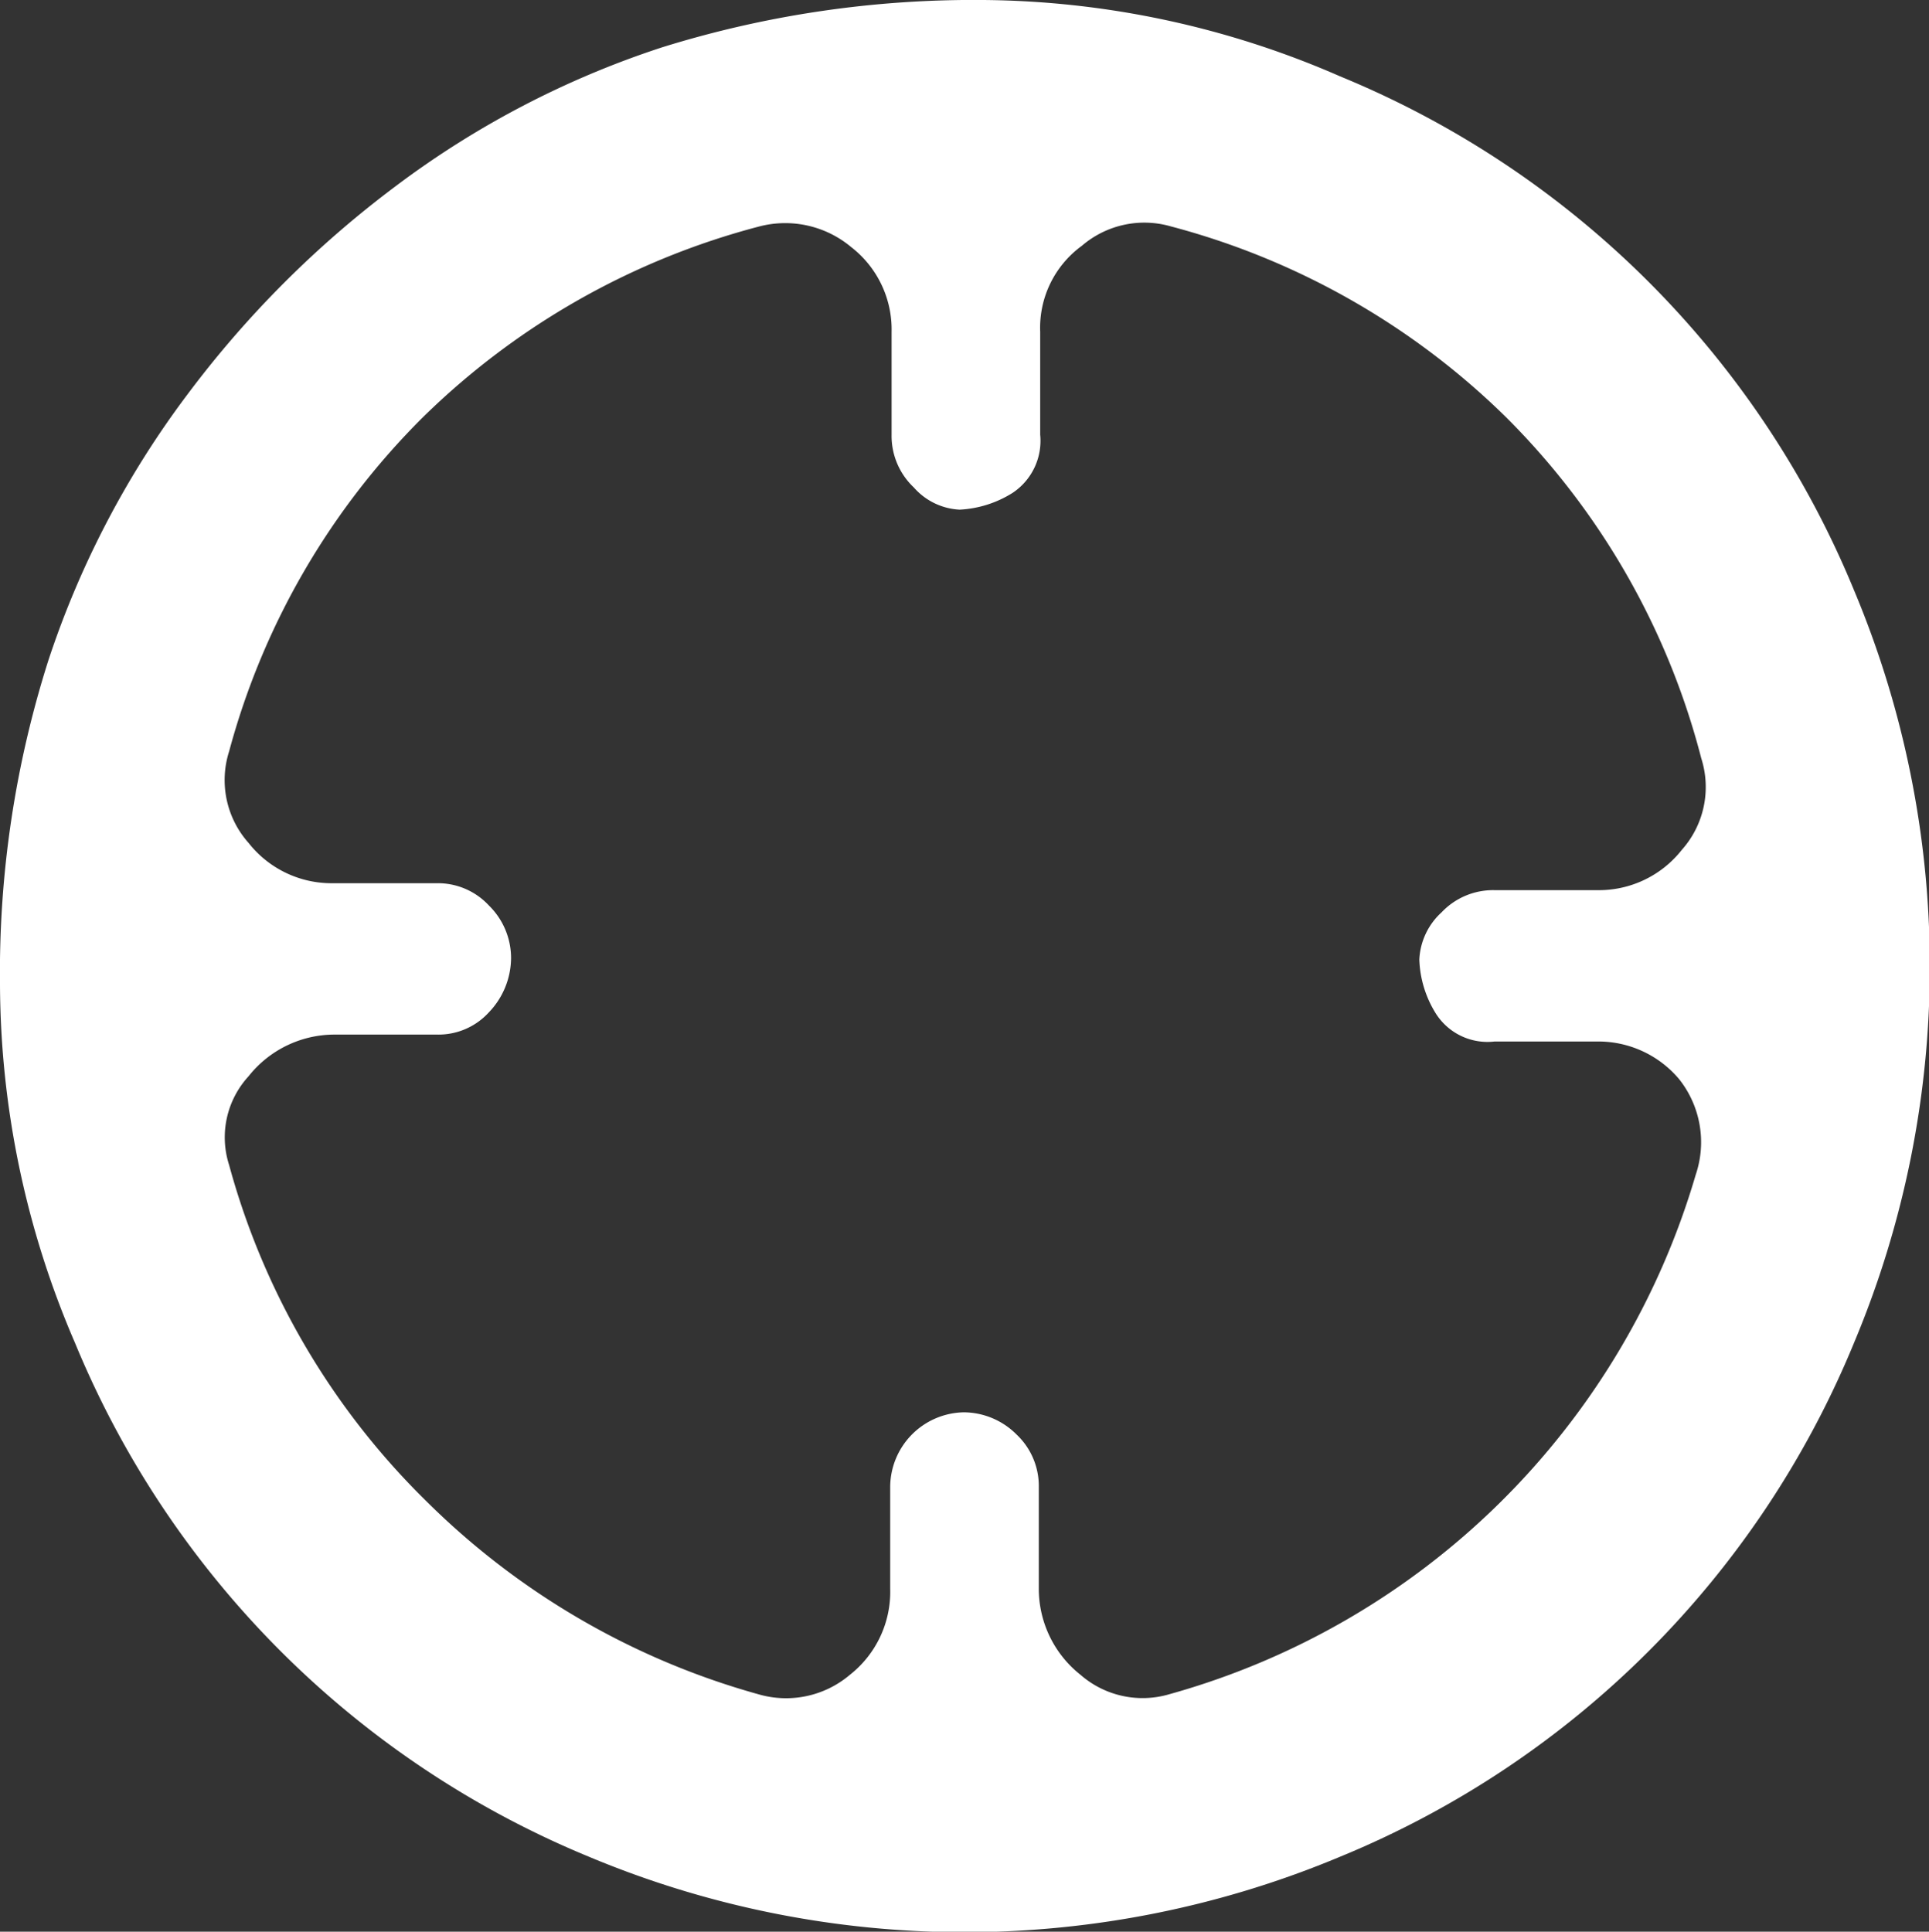 <svg xmlns="http://www.w3.org/2000/svg" viewBox="0 0 13.89 13.91"><rect x="0" y="0" width="13.89" height="13.91" fill="#333333" stroke="none"/><title>Target</title><g id="Layer_2" data-name="Layer 2"><g id="Layer_5" data-name="Layer 5"><path fill="#fff" d="M7.08,0A6.53,6.53,0,0,1,9.65.55a6.79,6.79,0,0,1,3.7,3.7,7,7,0,0,1,0,5.42,6.79,6.79,0,0,1-3.7,3.7,7,7,0,0,1-5.41,0,6.81,6.81,0,0,1-3.7-3.7A6.56,6.56,0,0,1,0,7.09,7.41,7.41,0,0,1,.35,4.75a6.65,6.65,0,0,1,1-1.91,7.42,7.42,0,0,1,1.5-1.5,6.59,6.59,0,0,1,1.92-1A7.54,7.54,0,0,1,7.08,0Zm4.41,7.5h-.73a.44.44,0,0,1-.42-.2.78.78,0,0,1-.12-.39.49.49,0,0,1,.16-.34.51.51,0,0,1,.38-.16h.74a.76.76,0,0,0,.61-.29.68.68,0,0,0,.14-.66A5.35,5.35,0,0,0,10.84,3,5.41,5.41,0,0,0,8.43,1.63a.69.69,0,0,0-.64.14.73.73,0,0,0-.3.62v.74a.45.45,0,0,1-.2.42.79.79,0,0,1-.38.12.47.47,0,0,1-.33-.16.51.51,0,0,1-.16-.38V2.39a.75.75,0,0,0-.29-.61.74.74,0,0,0-.66-.15A5.41,5.41,0,0,0,3.05,3a5.35,5.35,0,0,0-1.4,2.41.68.68,0,0,0,.14.66.76.76,0,0,0,.61.29h.75a.5.5,0,0,1,.37.16.53.53,0,0,1,.16.38.57.57,0,0,1-.16.39.49.49,0,0,1-.37.16H2.4a.79.79,0,0,0-.61.3.65.65,0,0,0-.14.64,5.36,5.36,0,0,0,1.41,2.41,5.47,5.47,0,0,0,2.4,1.4.71.71,0,0,0,.66-.14.76.76,0,0,0,.29-.62v-.73a.54.54,0,0,1,.53-.54.54.54,0,0,1,.38.16.51.51,0,0,1,.16.38v.73a.79.79,0,0,0,.3.62.68.68,0,0,0,.64.14,5.48,5.48,0,0,0,3.79-3.74.73.73,0,0,0-.12-.69A.76.76,0,0,0,11.49,7.5Z"/></g></g></svg>